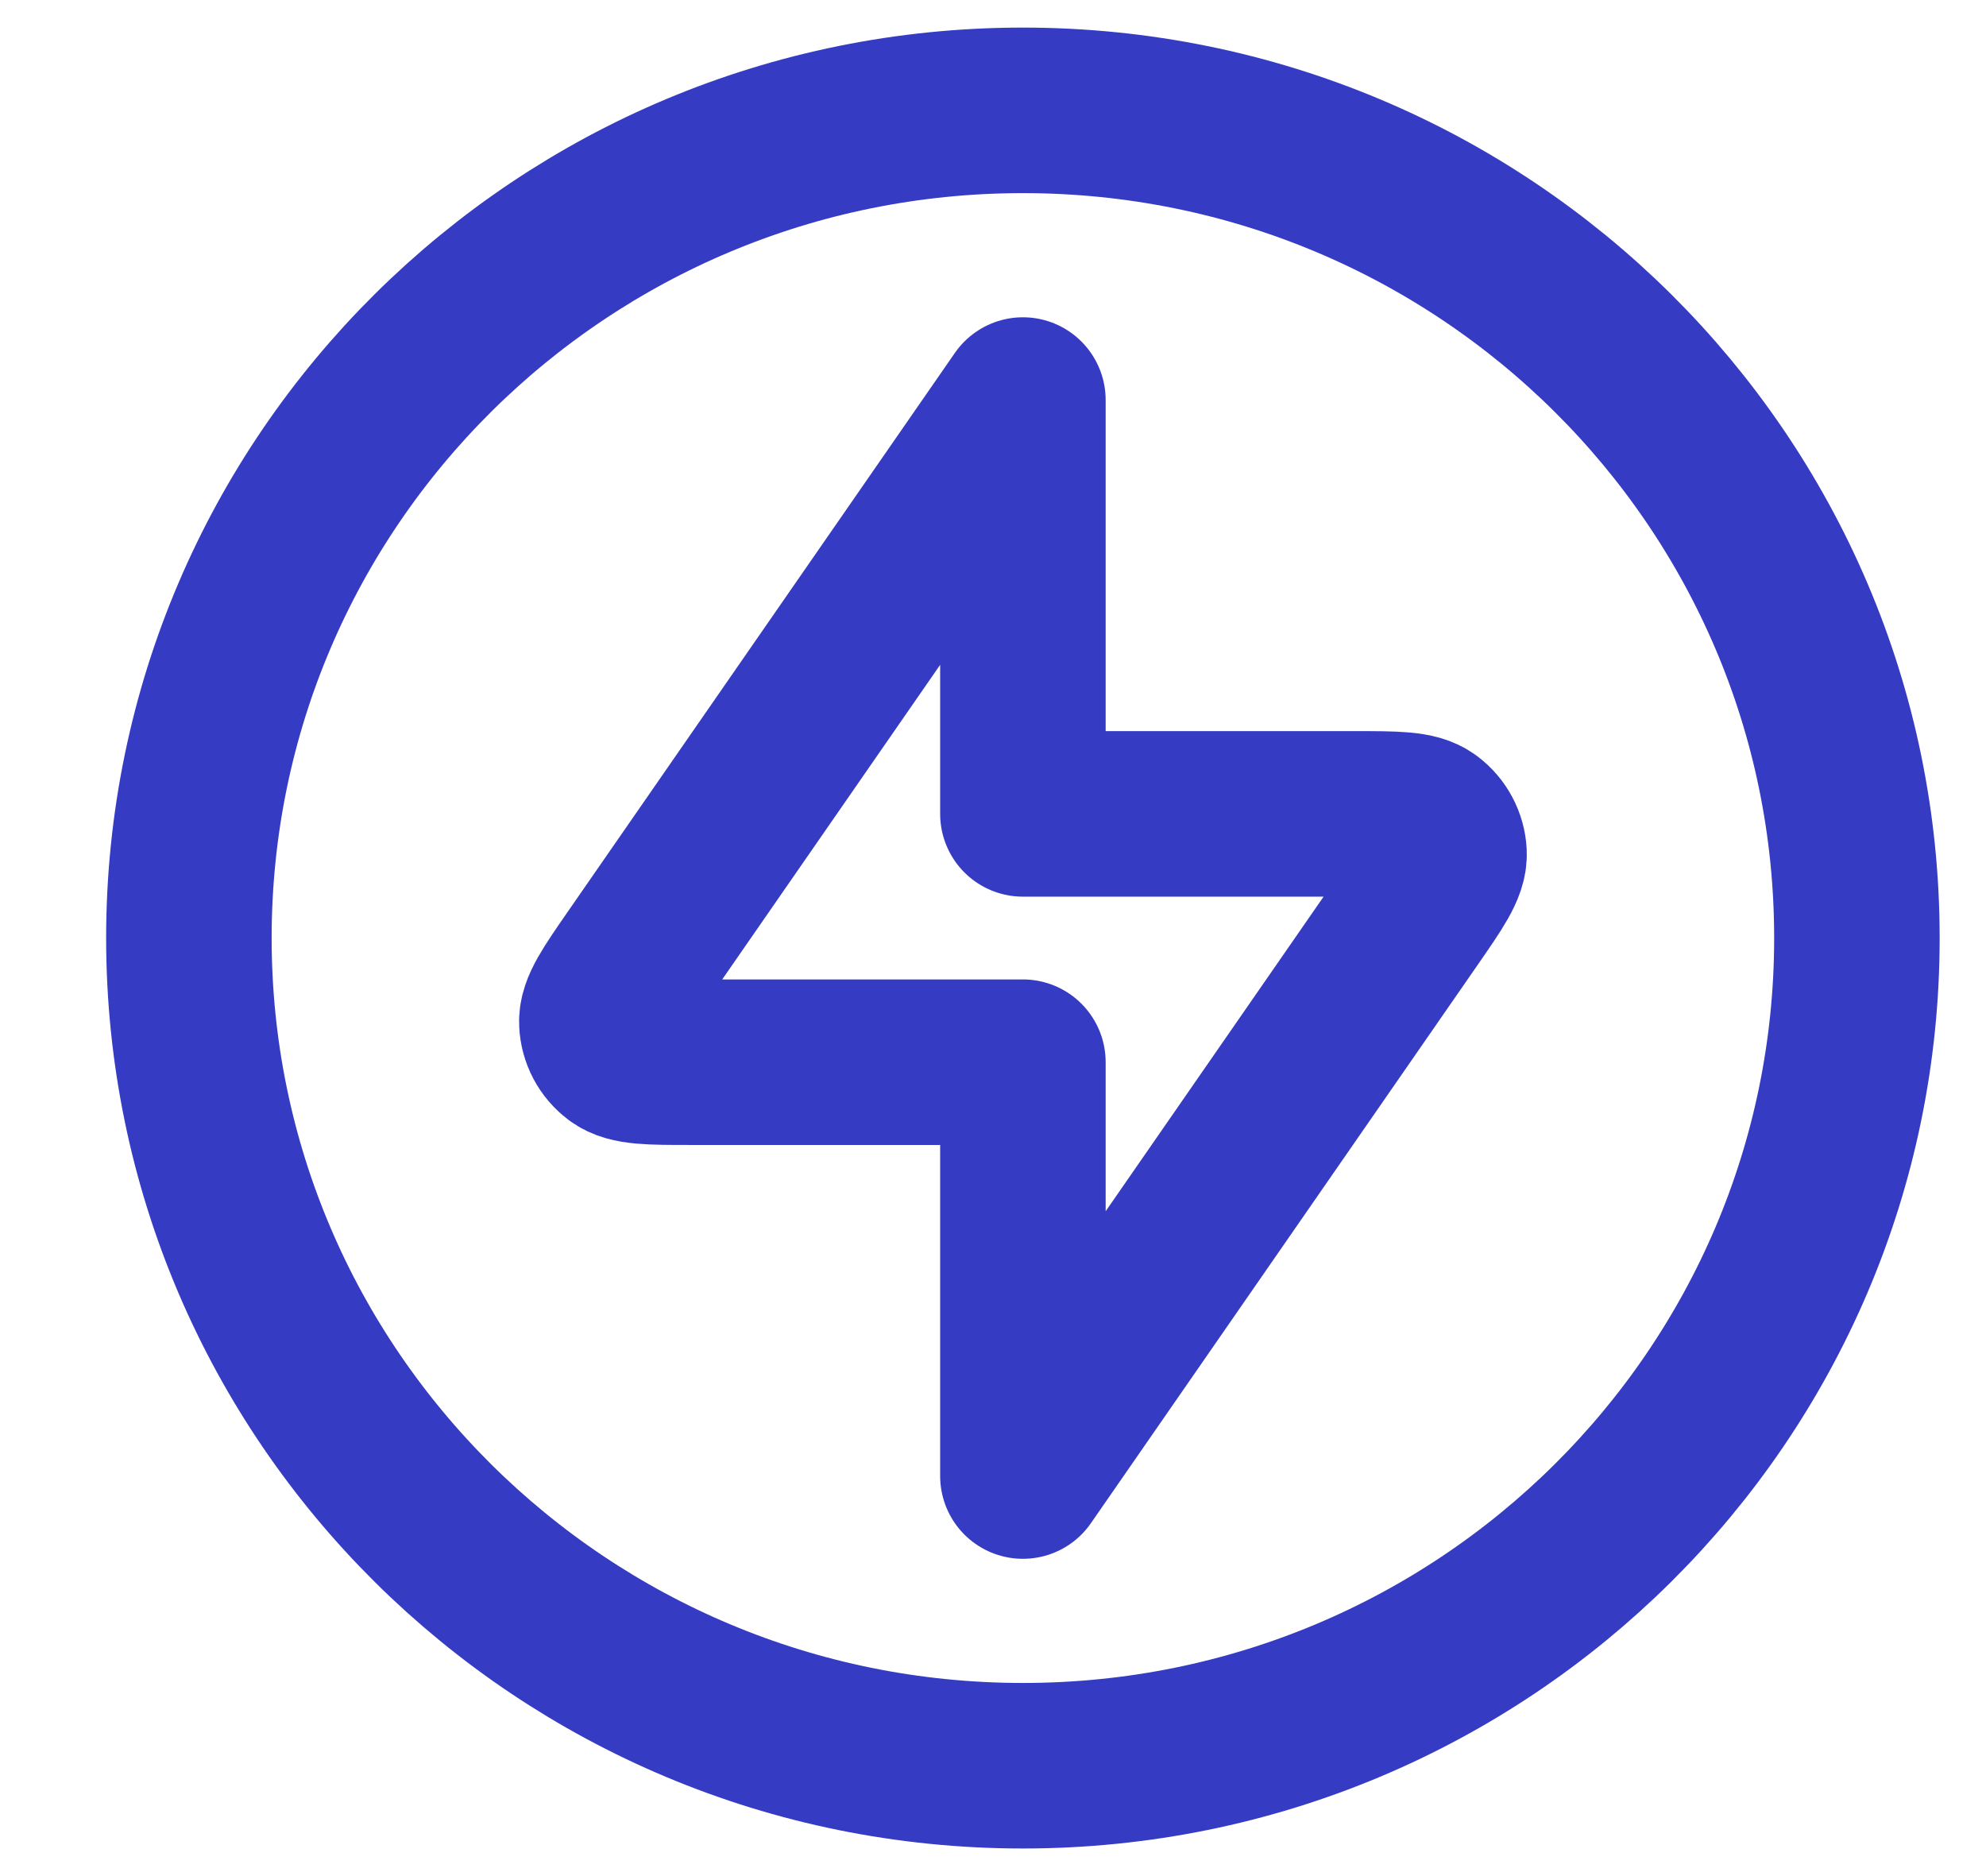 <svg width="18" height="17" viewBox="0 0 18 17" fill="none" xmlns="http://www.w3.org/2000/svg">
<path d="M9.271 3.625L5.765 8.685C5.554 8.99 5.448 9.142 5.455 9.269C5.46 9.379 5.514 9.481 5.603 9.548C5.704 9.625 5.891 9.625 6.263 9.625H9.271V13.375L12.777 8.315C12.988 8.01 13.094 7.858 13.088 7.731C13.082 7.621 13.028 7.519 12.939 7.452C12.838 7.375 12.652 7.375 12.279 7.375H9.271V3.625Z" stroke="#363BC4" stroke-width="1.5" stroke-linecap="round" stroke-linejoin="round"/>
<path d="M9.271 16C13.446 16 16.83 12.642 16.83 8.5C16.83 4.358 13.446 1 9.271 1C5.096 1 1.712 4.358 1.712 8.5C1.712 12.642 5.096 16 9.271 16Z" stroke="#363BC4" stroke-width="1.5" stroke-linecap="round" stroke-linejoin="round"/>
</svg>

